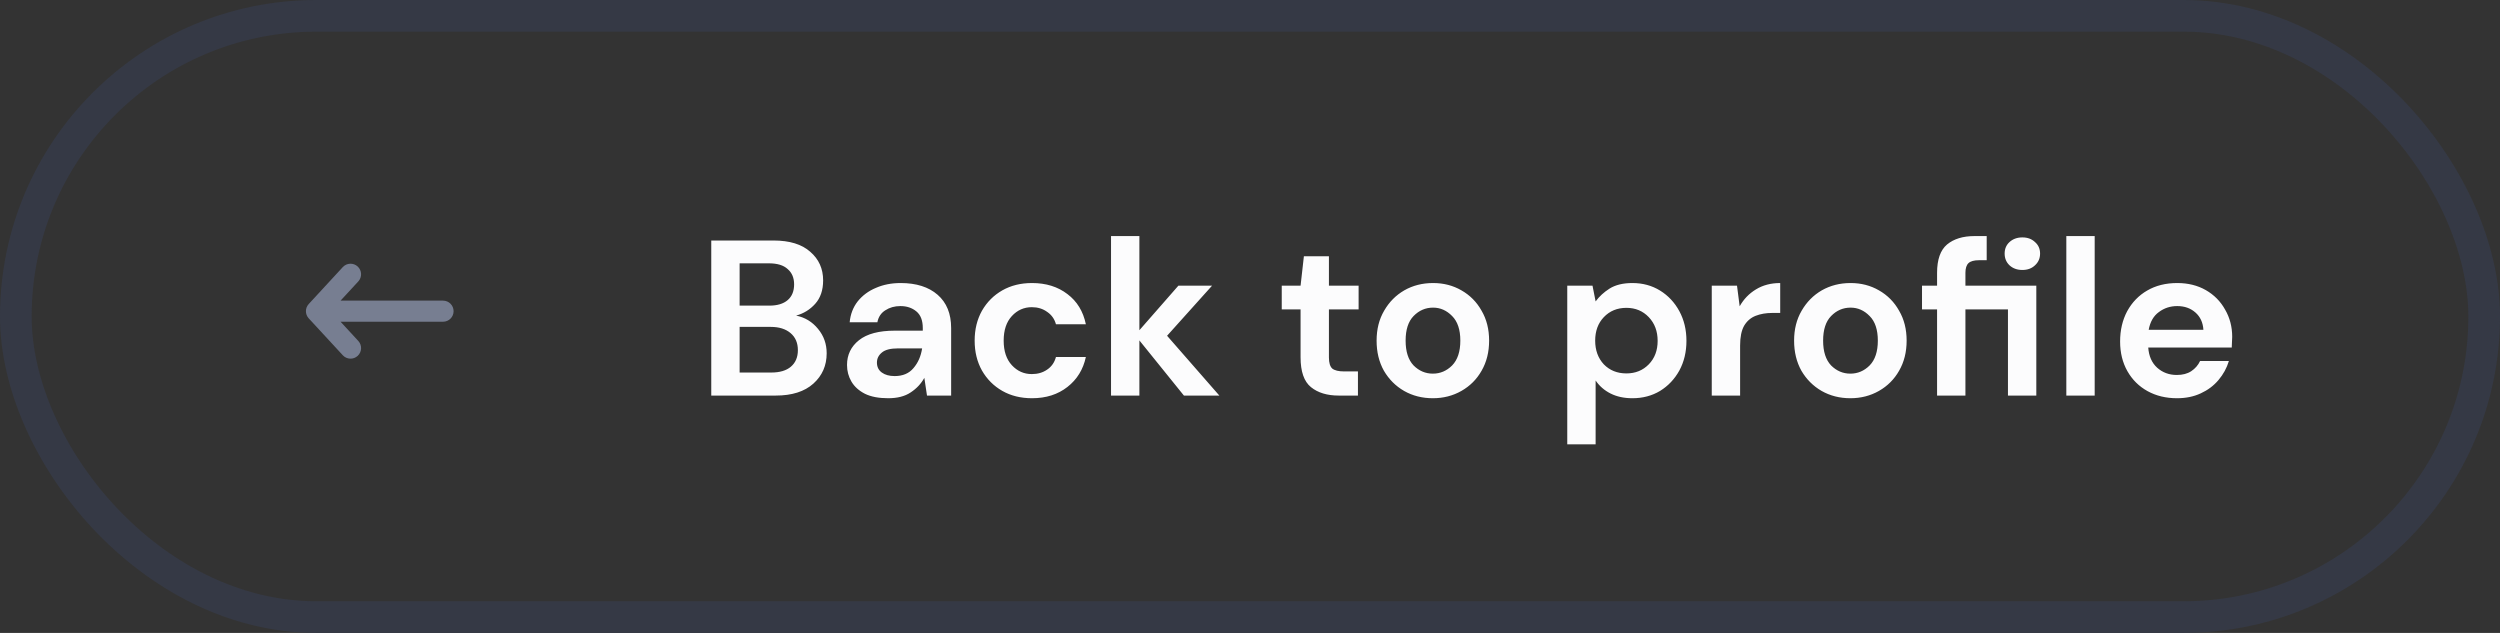 <svg width="158" height="40" viewBox="0 0 158 40" fill="none" xmlns="http://www.w3.org/2000/svg">
<rect x="0" y="0" width="158" height="40" fill="#333333" stroke="none"/>
<path fill-rule="evenodd" clip-rule="evenodd" d="M22.606 16.844C22.336 16.594 21.914 16.611 21.664 16.881L19.511 19.215C19.275 19.47 19.275 19.863 19.511 20.119L21.664 22.452C21.914 22.723 22.336 22.74 22.606 22.49C22.877 22.24 22.894 21.819 22.644 21.548L21.523 20.333L28 20.333C28.369 20.333 28.667 20.035 28.667 19.667C28.667 19.299 28.369 19 28 19L21.523 19L22.644 17.786C22.894 17.515 22.877 17.093 22.606 16.844Z" fill="#777E91"/>
<path d="M44.952 25V15.2H48.886C49.903 15.2 50.678 15.438 51.21 15.914C51.751 16.381 52.022 16.983 52.022 17.72C52.022 18.336 51.854 18.831 51.518 19.204C51.191 19.568 50.79 19.815 50.314 19.946C50.874 20.058 51.336 20.338 51.7 20.786C52.064 21.225 52.246 21.738 52.246 22.326C52.246 23.101 51.966 23.74 51.406 24.244C50.846 24.748 50.053 25 49.026 25H44.952ZM46.744 19.316H48.62C49.124 19.316 49.511 19.199 49.782 18.966C50.053 18.733 50.188 18.401 50.188 17.972C50.188 17.561 50.053 17.239 49.782 17.006C49.521 16.763 49.124 16.642 48.592 16.642H46.744V19.316ZM46.744 23.544H48.746C49.278 23.544 49.689 23.423 49.978 23.18C50.277 22.928 50.426 22.578 50.426 22.13C50.426 21.673 50.272 21.313 49.964 21.052C49.656 20.791 49.241 20.66 48.718 20.66H46.744V23.544ZM56.136 25.168C55.539 25.168 55.049 25.075 54.666 24.888C54.283 24.692 53.999 24.435 53.812 24.118C53.625 23.801 53.532 23.451 53.532 23.068C53.532 22.424 53.784 21.901 54.288 21.5C54.792 21.099 55.548 20.898 56.556 20.898H58.32V20.73C58.32 20.254 58.185 19.904 57.914 19.68C57.643 19.456 57.307 19.344 56.906 19.344C56.542 19.344 56.225 19.433 55.954 19.61C55.683 19.778 55.515 20.03 55.45 20.366H53.7C53.747 19.862 53.915 19.423 54.204 19.05C54.503 18.677 54.885 18.392 55.352 18.196C55.819 17.991 56.341 17.888 56.92 17.888C57.909 17.888 58.689 18.135 59.258 18.63C59.827 19.125 60.112 19.825 60.112 20.73V25H58.586L58.418 23.88C58.213 24.253 57.923 24.561 57.55 24.804C57.186 25.047 56.715 25.168 56.136 25.168ZM56.542 23.768C57.055 23.768 57.452 23.6 57.732 23.264C58.021 22.928 58.203 22.513 58.278 22.018H56.752C56.276 22.018 55.935 22.107 55.73 22.284C55.525 22.452 55.422 22.662 55.422 22.914C55.422 23.185 55.525 23.395 55.73 23.544C55.935 23.693 56.206 23.768 56.542 23.768ZM65.224 25.168C64.515 25.168 63.889 25.014 63.348 24.706C62.807 24.398 62.377 23.969 62.06 23.418C61.752 22.867 61.598 22.237 61.598 21.528C61.598 20.819 61.752 20.189 62.06 19.638C62.377 19.087 62.807 18.658 63.348 18.35C63.889 18.042 64.515 17.888 65.224 17.888C66.111 17.888 66.857 18.121 67.464 18.588C68.071 19.045 68.458 19.68 68.626 20.492H66.736C66.643 20.156 66.456 19.895 66.176 19.708C65.905 19.512 65.583 19.414 65.21 19.414C64.715 19.414 64.295 19.601 63.95 19.974C63.605 20.347 63.432 20.865 63.432 21.528C63.432 22.191 63.605 22.709 63.95 23.082C64.295 23.455 64.715 23.642 65.21 23.642C65.583 23.642 65.905 23.549 66.176 23.362C66.456 23.175 66.643 22.909 66.736 22.564H68.626C68.458 23.348 68.071 23.978 67.464 24.454C66.857 24.93 66.111 25.168 65.224 25.168ZM70.217 25V14.92H72.009V20.87L74.473 18.056H76.601L73.759 21.22L77.063 25H74.823L72.009 21.514V25H70.217ZM84.604 25C83.876 25 83.292 24.823 82.854 24.468C82.415 24.113 82.196 23.483 82.196 22.578V19.554H81.006V18.056H82.196L82.406 16.194H83.988V18.056H85.864V19.554H83.988V22.592C83.988 22.928 84.058 23.161 84.198 23.292C84.347 23.413 84.599 23.474 84.954 23.474H85.822V25H84.604ZM90.556 25.168C89.885 25.168 89.278 25.014 88.737 24.706C88.204 24.398 87.78 23.973 87.463 23.432C87.154 22.881 87.001 22.247 87.001 21.528C87.001 20.809 87.159 20.179 87.477 19.638C87.794 19.087 88.219 18.658 88.751 18.35C89.292 18.042 89.898 17.888 90.57 17.888C91.233 17.888 91.831 18.042 92.362 18.35C92.904 18.658 93.329 19.087 93.636 19.638C93.954 20.179 94.112 20.809 94.112 21.528C94.112 22.247 93.954 22.881 93.636 23.432C93.329 23.973 92.904 24.398 92.362 24.706C91.821 25.014 91.219 25.168 90.556 25.168ZM90.556 23.614C91.023 23.614 91.429 23.441 91.775 23.096C92.12 22.741 92.293 22.219 92.293 21.528C92.293 20.837 92.12 20.319 91.775 19.974C91.429 19.619 91.028 19.442 90.57 19.442C90.094 19.442 89.684 19.619 89.338 19.974C89.002 20.319 88.835 20.837 88.835 21.528C88.835 22.219 89.002 22.741 89.338 23.096C89.684 23.441 90.09 23.614 90.556 23.614ZM99.051 28.08V18.056H100.647L100.843 19.05C101.067 18.742 101.361 18.471 101.725 18.238C102.098 18.005 102.579 17.888 103.167 17.888C103.82 17.888 104.403 18.047 104.917 18.364C105.43 18.681 105.836 19.115 106.135 19.666C106.433 20.217 106.583 20.842 106.583 21.542C106.583 22.242 106.433 22.867 106.135 23.418C105.836 23.959 105.43 24.389 104.917 24.706C104.403 25.014 103.82 25.168 103.167 25.168C102.644 25.168 102.187 25.07 101.795 24.874C101.403 24.678 101.085 24.403 100.843 24.048V28.08H99.051ZM102.789 23.6C103.358 23.6 103.829 23.409 104.203 23.026C104.576 22.643 104.763 22.149 104.763 21.542C104.763 20.935 104.576 20.436 104.203 20.044C103.829 19.652 103.358 19.456 102.789 19.456C102.21 19.456 101.734 19.652 101.361 20.044C100.997 20.427 100.815 20.921 100.815 21.528C100.815 22.135 100.997 22.634 101.361 23.026C101.734 23.409 102.21 23.6 102.789 23.6ZM108.183 25V18.056H109.779L109.947 19.358C110.199 18.91 110.54 18.555 110.969 18.294C111.408 18.023 111.921 17.888 112.509 17.888V19.778H112.005C111.613 19.778 111.263 19.839 110.955 19.96C110.647 20.081 110.405 20.291 110.227 20.59C110.059 20.889 109.975 21.304 109.975 21.836V25H108.183ZM116.943 25.168C116.271 25.168 115.665 25.014 115.123 24.706C114.591 24.398 114.167 23.973 113.849 23.432C113.541 22.881 113.387 22.247 113.387 21.528C113.387 20.809 113.546 20.179 113.863 19.638C114.181 19.087 114.605 18.658 115.137 18.35C115.679 18.042 116.285 17.888 116.957 17.888C117.62 17.888 118.217 18.042 118.749 18.35C119.291 18.658 119.715 19.087 120.023 19.638C120.341 20.179 120.499 20.809 120.499 21.528C120.499 22.247 120.341 22.881 120.023 23.432C119.715 23.973 119.291 24.398 118.749 24.706C118.208 25.014 117.606 25.168 116.943 25.168ZM116.943 23.614C117.41 23.614 117.816 23.441 118.161 23.096C118.507 22.741 118.679 22.219 118.679 21.528C118.679 20.837 118.507 20.319 118.161 19.974C117.816 19.619 117.415 19.442 116.957 19.442C116.481 19.442 116.071 19.619 115.725 19.974C115.389 20.319 115.221 20.837 115.221 21.528C115.221 22.219 115.389 22.741 115.725 23.096C116.071 23.441 116.477 23.614 116.943 23.614ZM122.423 25V19.554H121.471V18.056H122.423V17.244C122.423 16.404 122.633 15.807 123.053 15.452C123.483 15.097 124.061 14.92 124.789 14.92H125.559V16.446H125.069C124.761 16.446 124.542 16.507 124.411 16.628C124.281 16.749 124.215 16.955 124.215 17.244V18.056H128.695V25H126.903V19.554H124.215V25H122.423ZM127.813 17.062C127.487 17.062 127.216 16.964 127.001 16.768C126.796 16.572 126.693 16.325 126.693 16.026C126.693 15.727 126.796 15.485 127.001 15.298C127.216 15.102 127.487 15.004 127.813 15.004C128.14 15.004 128.406 15.102 128.611 15.298C128.826 15.485 128.933 15.727 128.933 16.026C128.933 16.325 128.826 16.572 128.611 16.768C128.406 16.964 128.14 17.062 127.813 17.062ZM130.592 25V14.92H132.384V25H130.592ZM137.589 25.168C136.889 25.168 136.268 25.019 135.727 24.72C135.185 24.421 134.761 24.001 134.453 23.46C134.145 22.919 133.991 22.293 133.991 21.584C133.991 20.865 134.14 20.226 134.439 19.666C134.747 19.106 135.167 18.672 135.699 18.364C136.24 18.047 136.875 17.888 137.603 17.888C138.284 17.888 138.886 18.037 139.409 18.336C139.931 18.635 140.337 19.045 140.627 19.568C140.925 20.081 141.075 20.655 141.075 21.29C141.075 21.393 141.07 21.5 141.061 21.612C141.061 21.724 141.056 21.841 141.047 21.962H135.769C135.806 22.503 135.993 22.928 136.329 23.236C136.674 23.544 137.089 23.698 137.575 23.698C137.939 23.698 138.242 23.619 138.485 23.46C138.737 23.292 138.923 23.077 139.045 22.816H140.865C140.734 23.255 140.515 23.656 140.207 24.02C139.908 24.375 139.535 24.655 139.087 24.86C138.648 25.065 138.149 25.168 137.589 25.168ZM137.603 19.344C137.164 19.344 136.777 19.47 136.441 19.722C136.105 19.965 135.89 20.338 135.797 20.842H139.255C139.227 20.385 139.059 20.021 138.751 19.75C138.443 19.479 138.06 19.344 137.603 19.344Z" fill="#FCFCFD"/>
<rect x="1" y="1" width="156" height="38" rx="19" stroke="#353945" stroke-width="2"/>
</svg>
